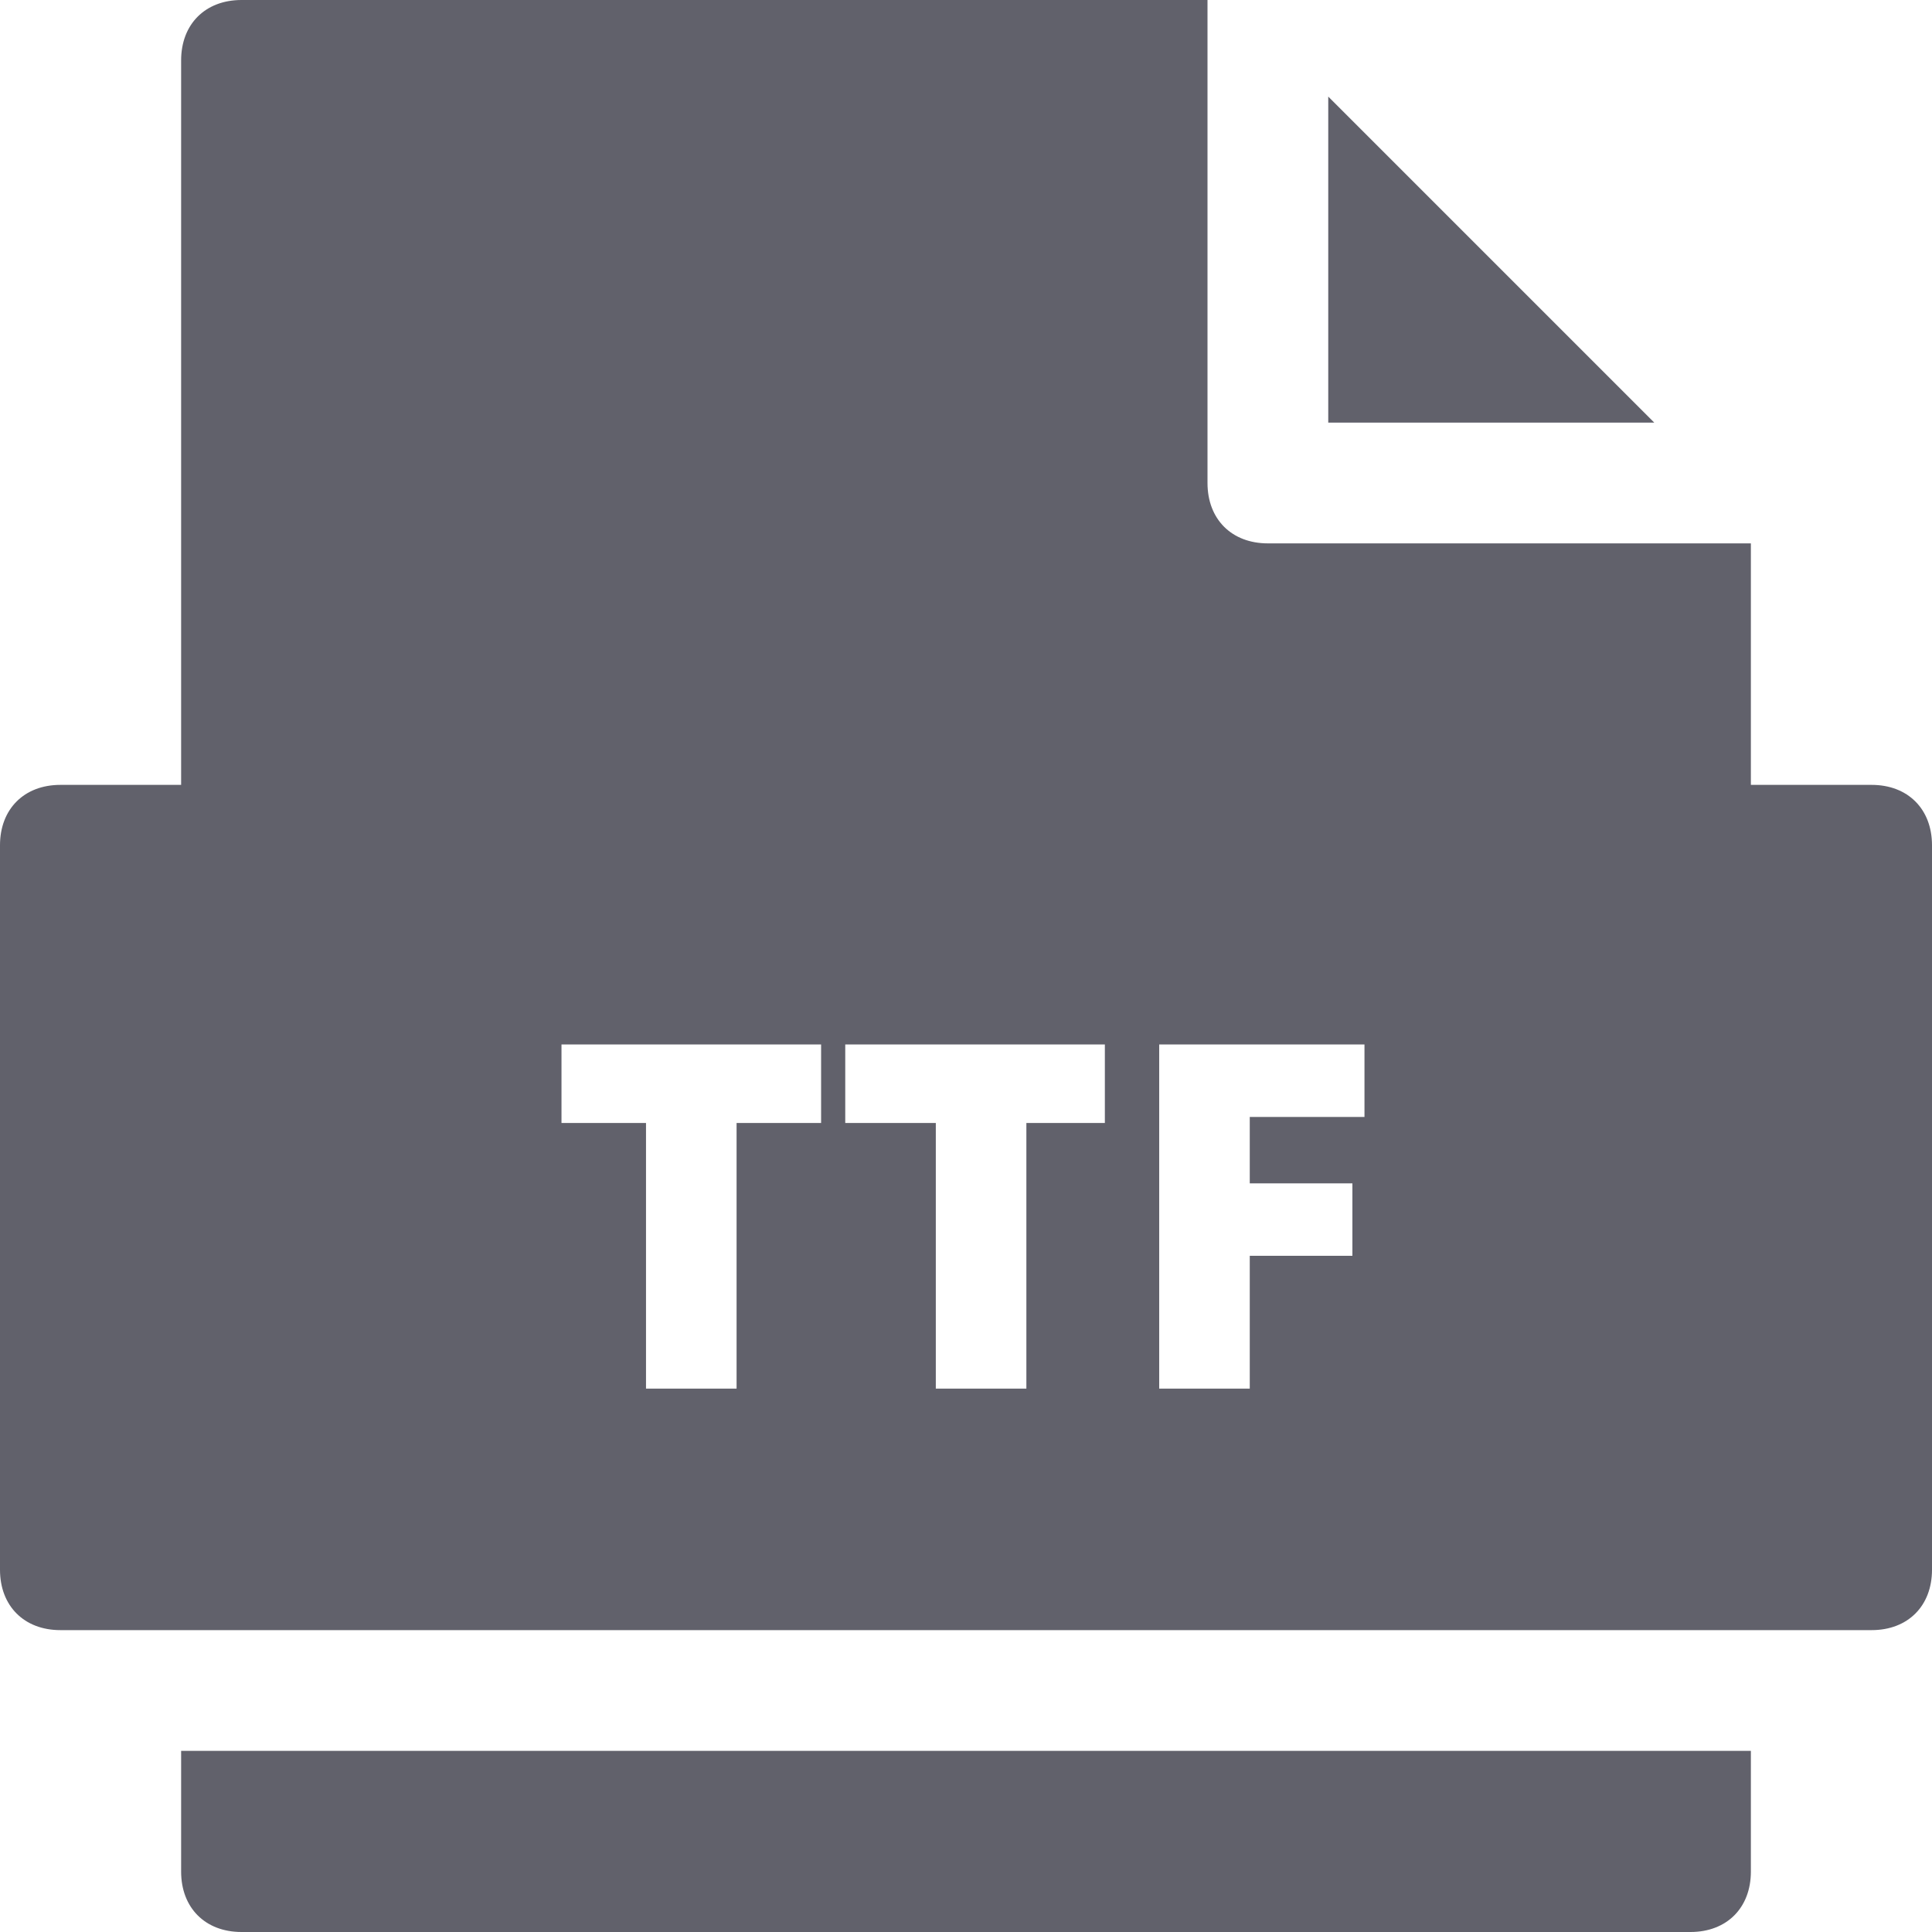 <svg xmlns="http://www.w3.org/2000/svg" height="32" width="32" viewBox="0 0 32 32"><title>file ttf</title><g fill="#61616b" class="nc-icon-wrapper"><path data-color="color-2" fill="#61616b" d="M3,29v2c0,0.6,0.4,1,1,1h24c0.6,0,1-0.4,1-1v-2H3z"></path> <polygon data-color="color-2" fill="#61616b" points="22,1.6 22,7 27.4,7 "></polygon> <path fill="#61616b" d="M31,13h-2V9h-8c-0.6,0-1-0.4-1-1V0H4C3.4,0,3,0.4,3,1v12H1c-0.6,0-1,0.4-1,1v12c0,0.6,0.4,1,1,1h30 c0.6,0,1-0.4,1-1V14C32,13.4,31.6,13,31,13z M13.6,18.6h-1.4V23h-1.5v-4.4H9.3v-1.3h4.3V18.6z M18.4,18.6H17V23h-1.5v-4.4H14v-1.3 h4.3V18.6z M22.6,18.5h-1.9v1.1h1.7v1.2h-1.7V23h-1.5v-5.7h3.4V18.5z"></path></g></svg>